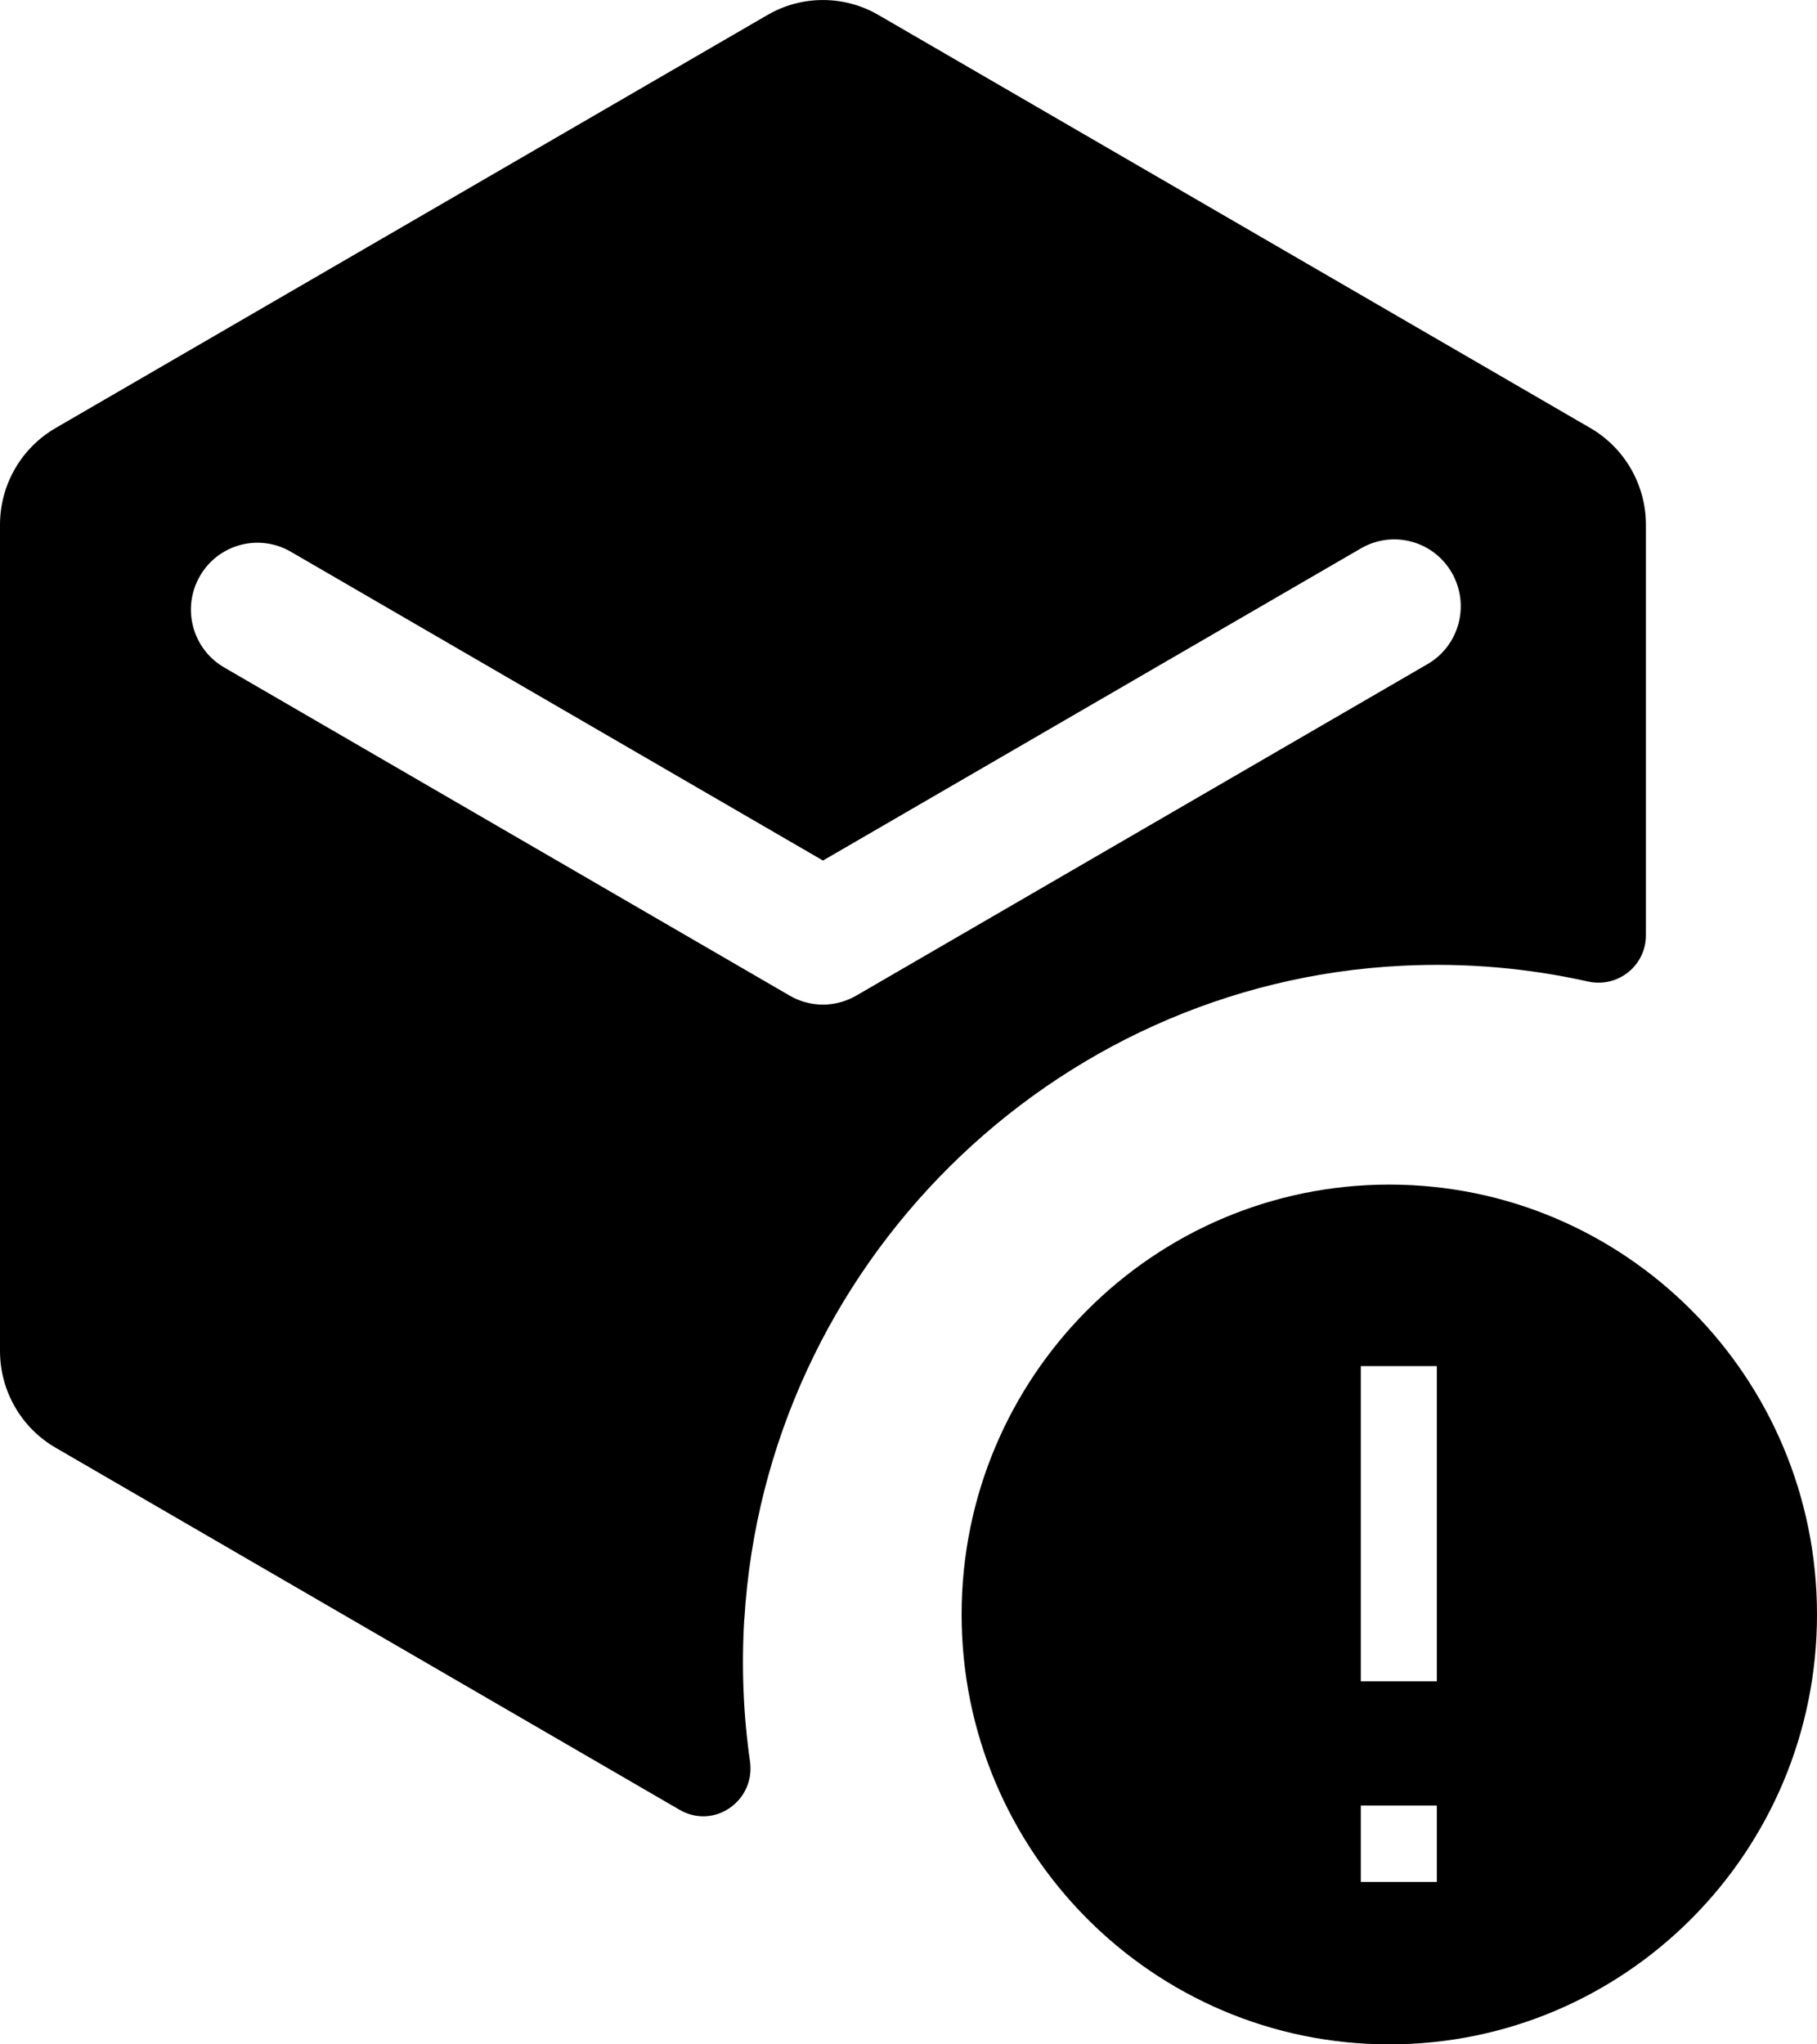 <svg width="56" height="63" viewBox="0 0 56 63" fill="none" xmlns="http://www.w3.org/2000/svg">
<g clip-path="url(#clip0_122_1958)">
<path d="M42.819 36.505C35.539 36.505 29.637 42.437 29.637 49.752C29.637 57.068 35.539 63 42.819 63C50.097 63 56 57.068 56 49.752C56 42.437 50.097 36.505 42.819 36.505ZM44.283 57.995H41.94V55.64H44.283V57.995ZM44.283 51.813H41.94V42.098H44.283V51.813Z" fill="currentColor"/>
<path d="M22.941 49.9C23.597 39.025 32.4 30.287 43.226 29.76C45.197 29.663 47.11 29.837 48.938 30.246C49.855 30.452 50.727 29.766 50.727 28.821V16.171C50.727 14.944 50.074 13.807 49.017 13.192L27.074 0.462C26.017 -0.153 24.71 -0.153 23.653 0.462L1.711 13.192C0.653 13.807 0 14.941 0 16.171V41.633C0 42.861 0.653 43.997 1.711 44.612L20.947 55.773C22.01 56.388 23.29 55.496 23.114 54.274C22.912 52.855 22.848 51.392 22.938 49.9H22.941ZM6.16 17.755C6.725 16.769 7.979 16.433 8.96 17.001L25.364 26.519L41.946 16.898C42.927 16.33 44.181 16.666 44.746 17.652C45.311 18.638 44.977 19.898 43.996 20.466L26.389 30.682C26.073 30.864 25.718 30.959 25.364 30.959C25.009 30.959 24.655 30.867 24.338 30.682L6.91 20.569C5.929 20.001 5.592 18.741 6.16 17.755Z" fill="currentColor"/>
</g>
<defs>
<clipPath id="clip0_122_1958">
<rect width="56" height="63" fill="currentColor"/>
</clipPath>
</defs>
</svg>
